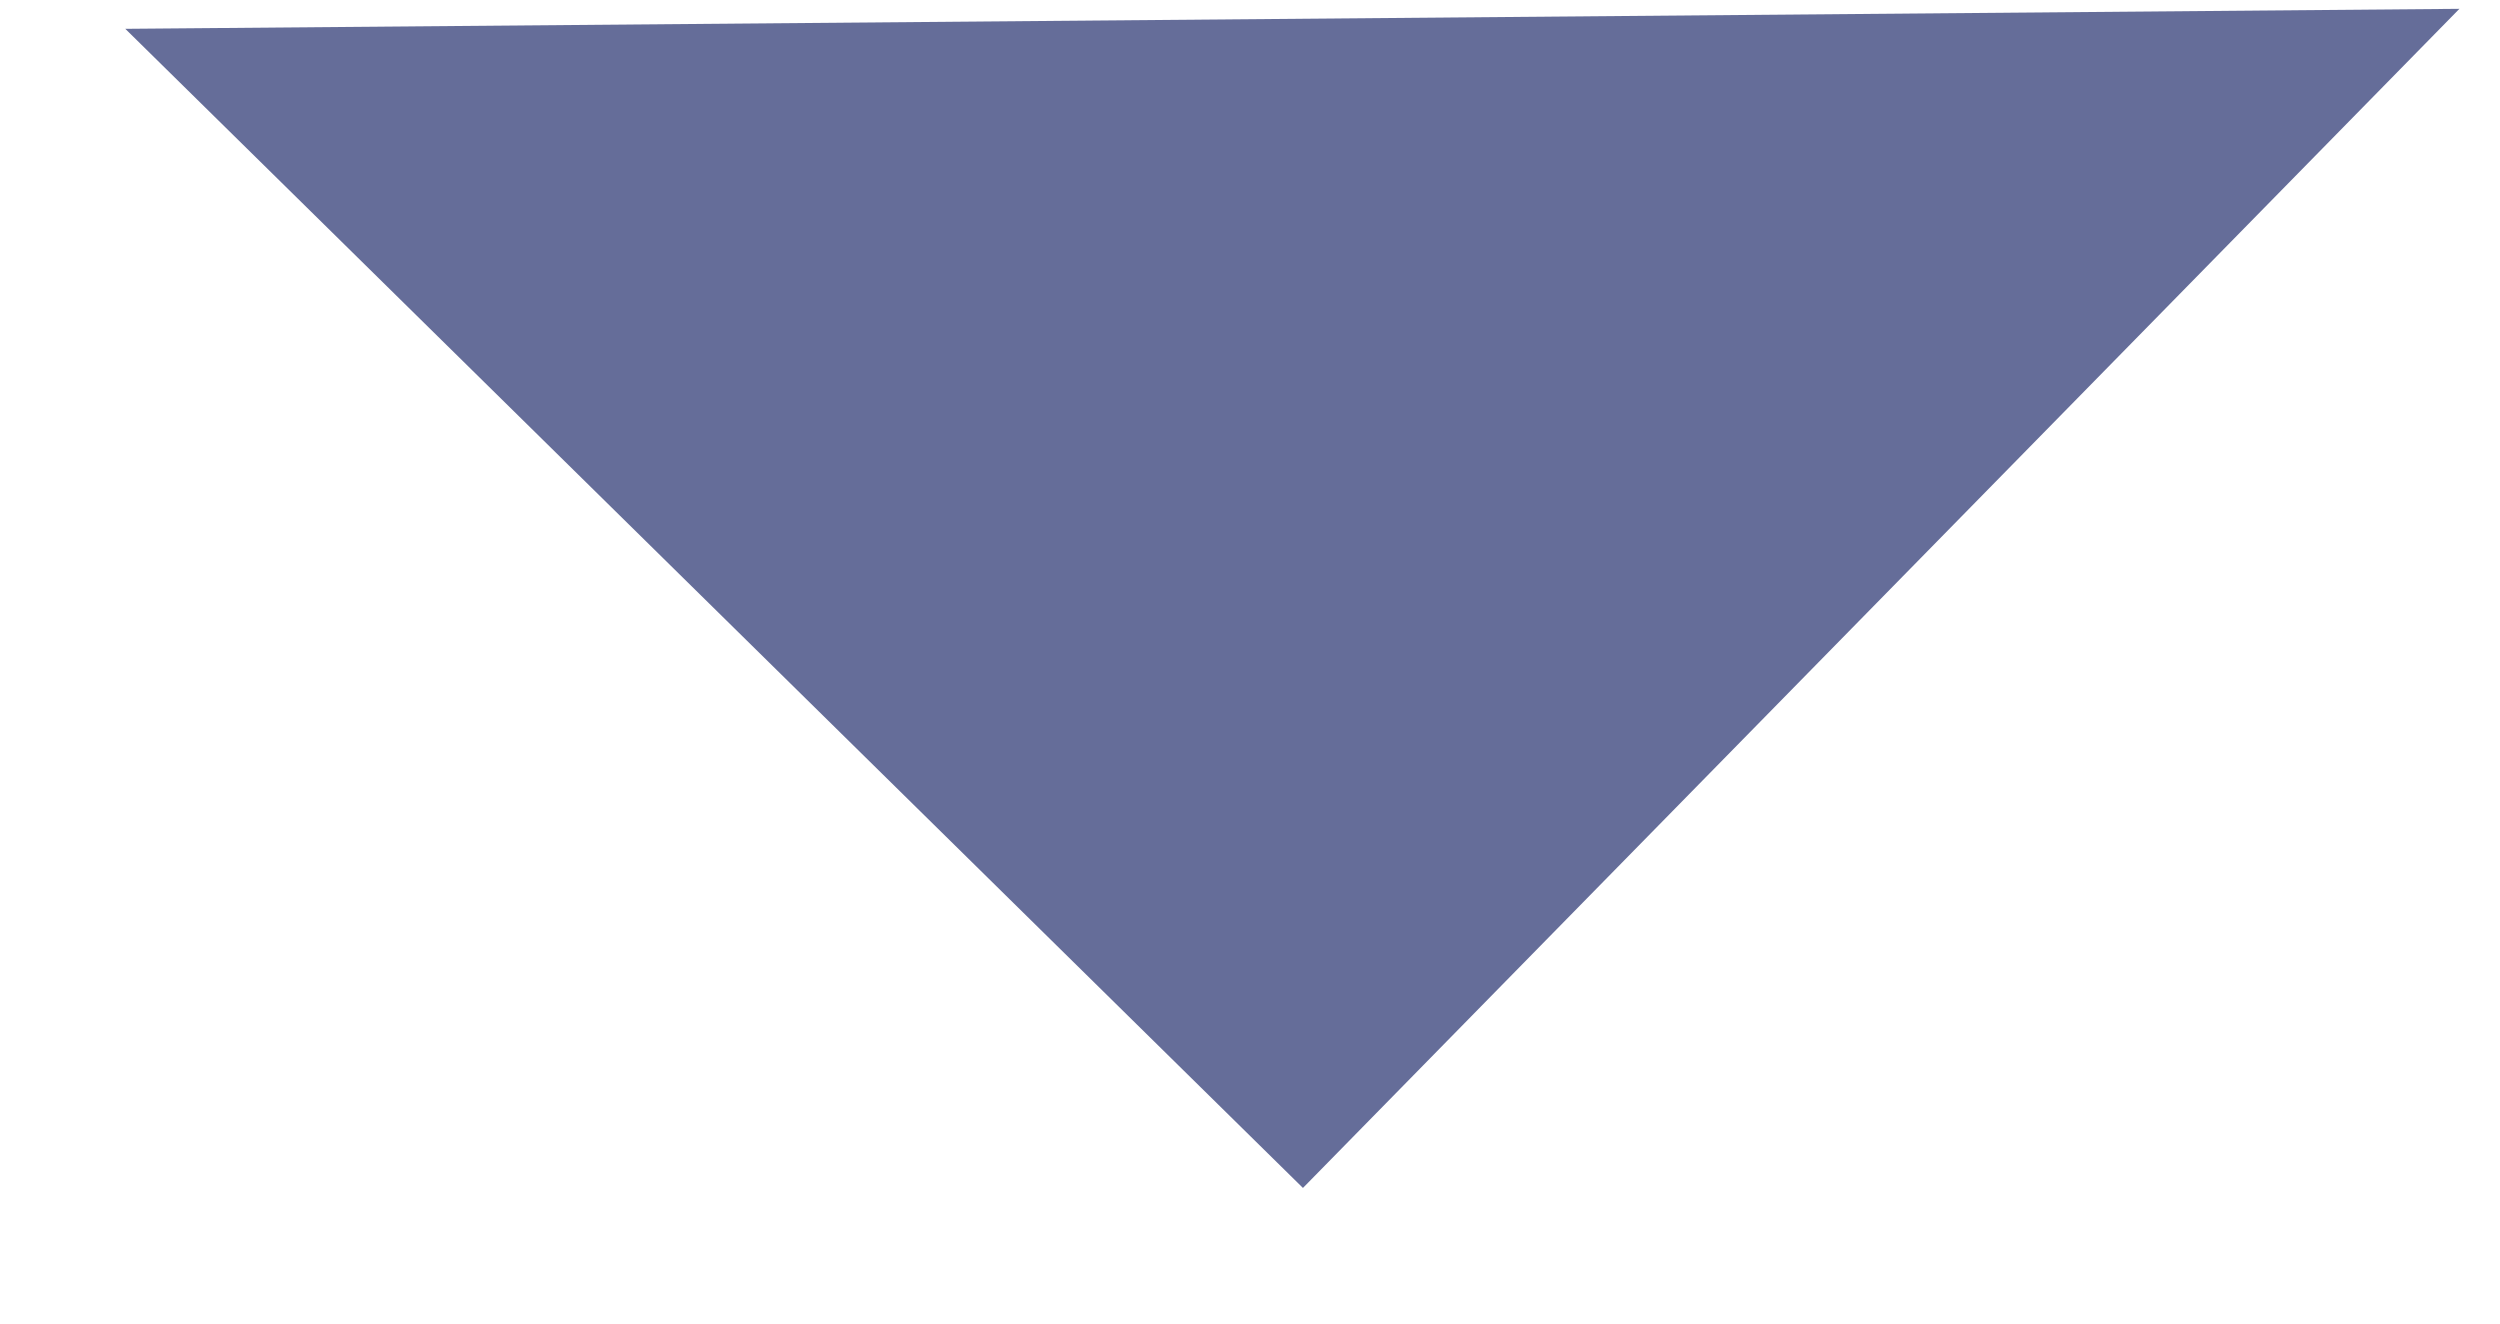 <svg preserveAspectRatio="none" width="17" height="9" viewBox="0 0 17 9" fill="none" xmlns="http://www.w3.org/2000/svg">
<path vector-effect="non-scaling-stroke" d="M8.86 8.078L0.852 0.196L16.724 0.06L8.86 8.078Z" fill="#24306E" fill-opacity="0.7"/>
</svg>
